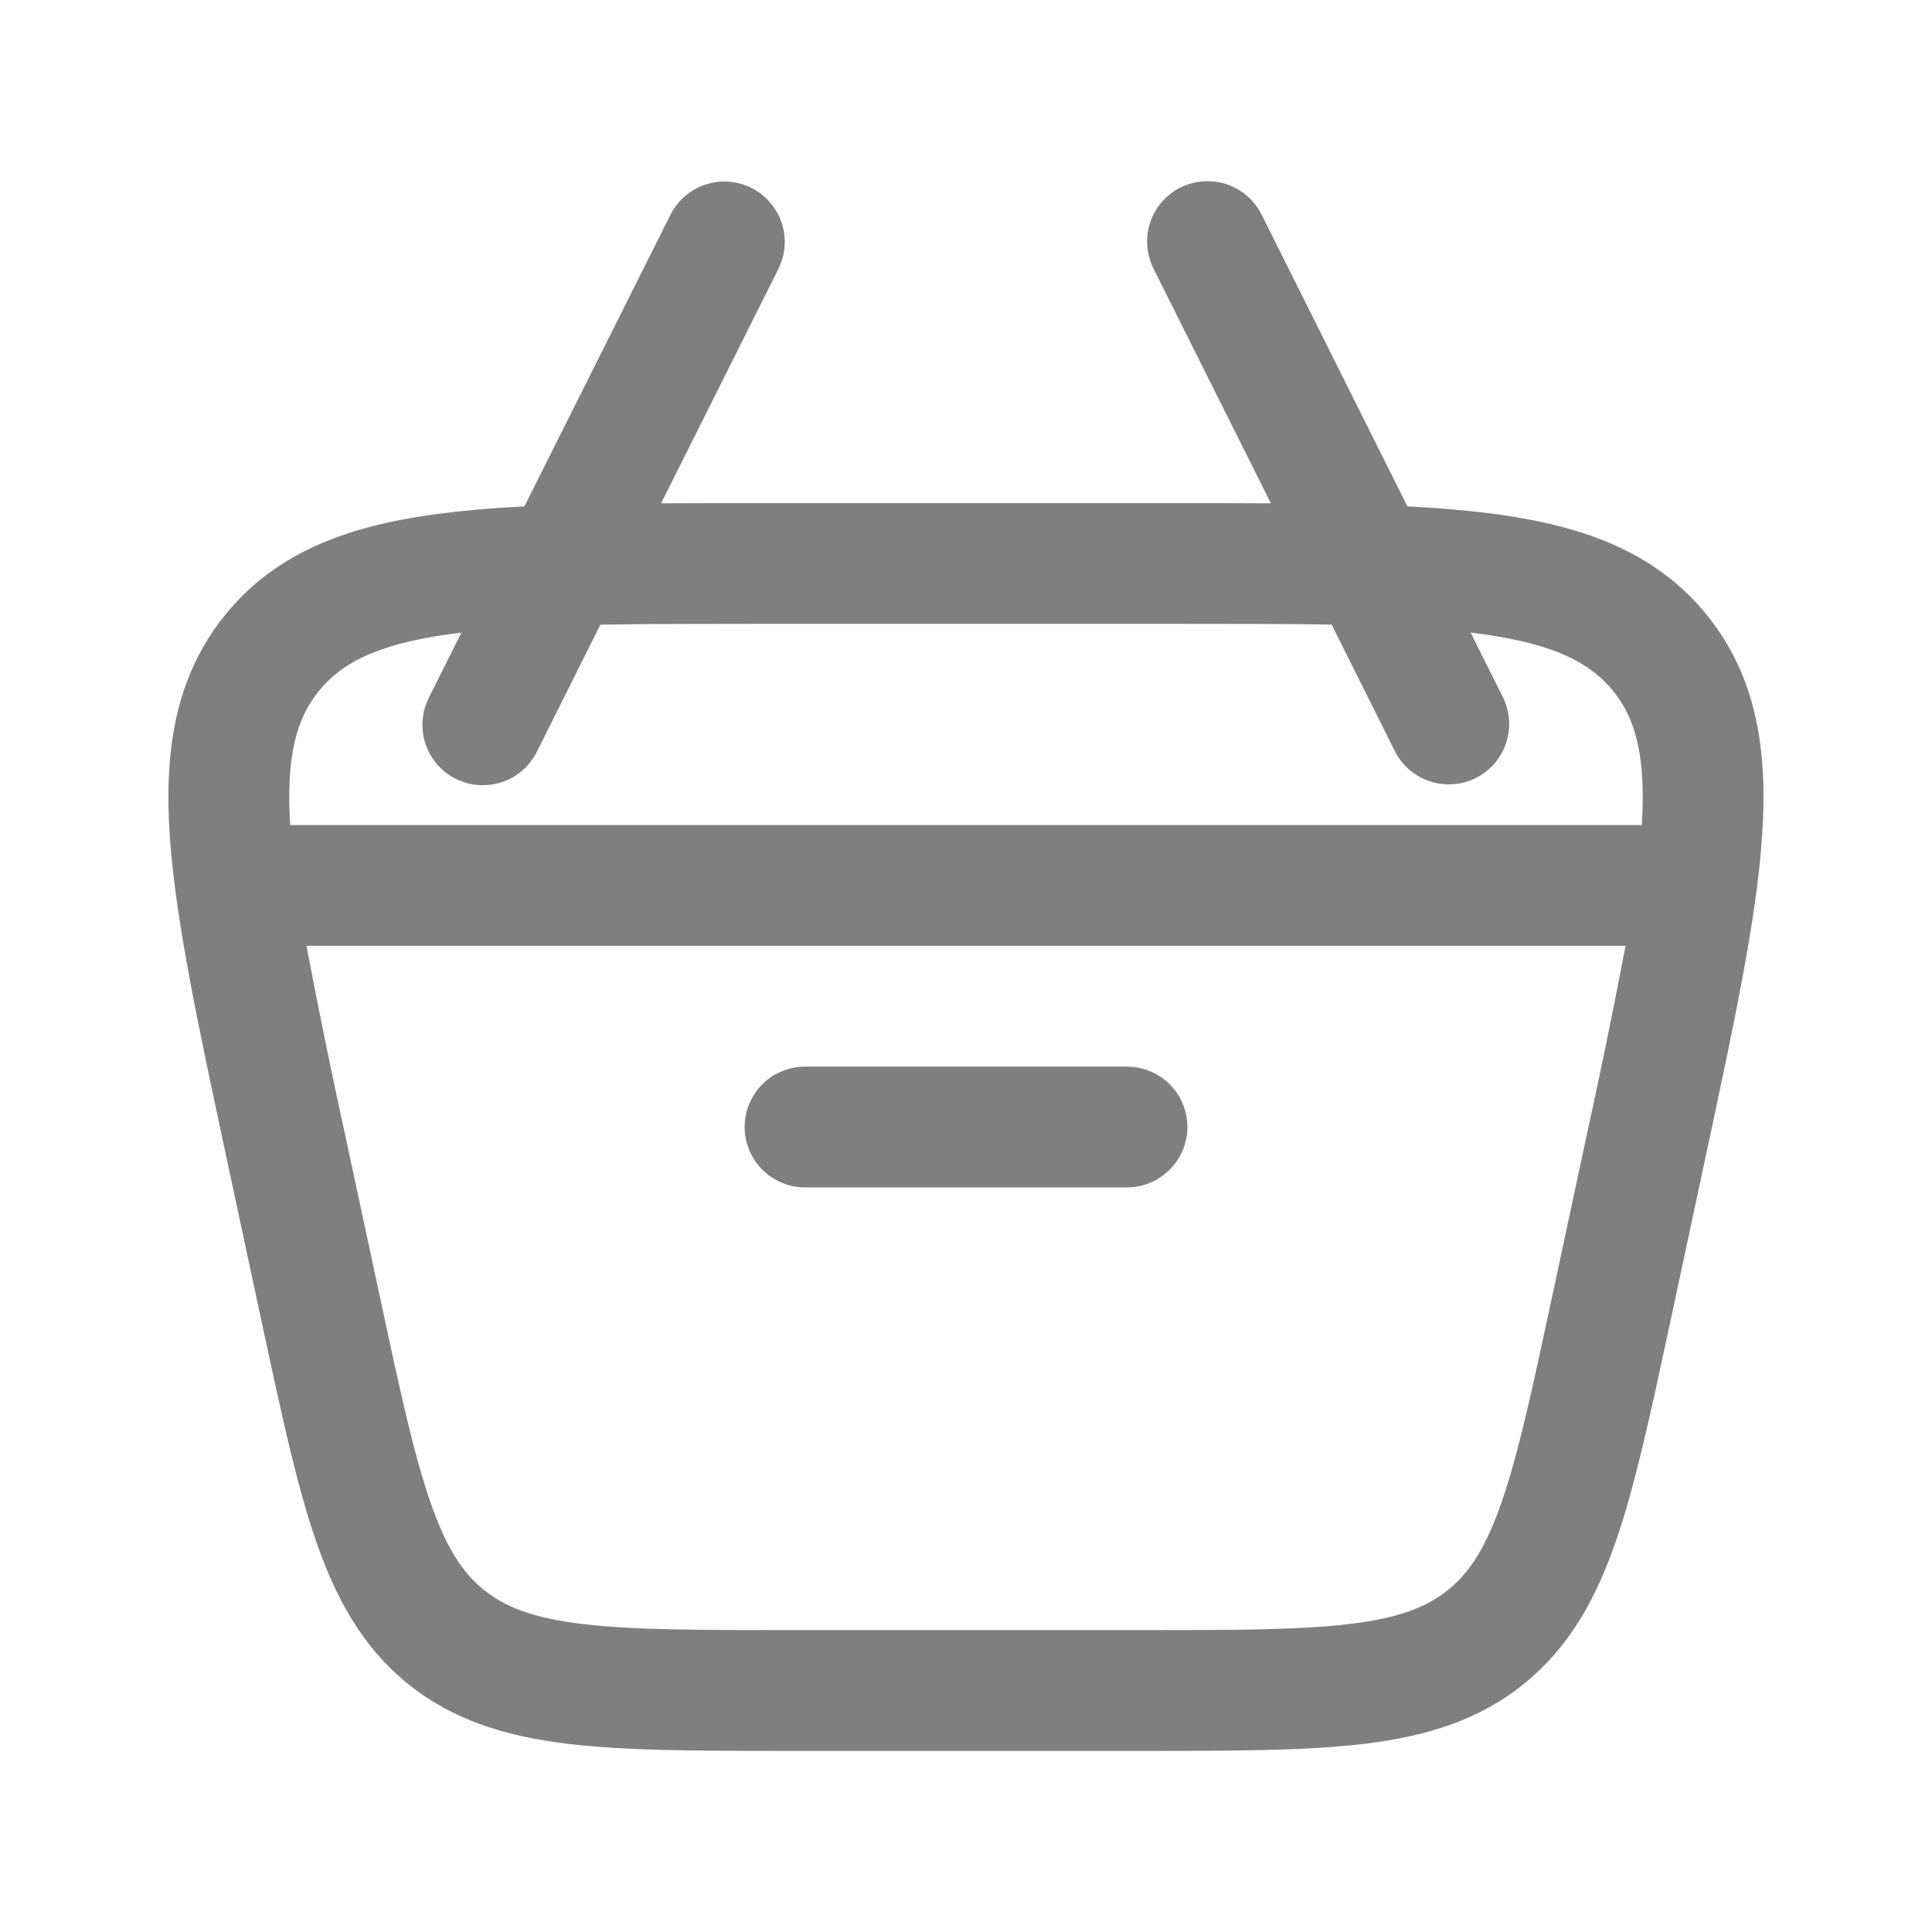 <svg width="35" height="35" viewBox="0 0 35 35" fill="none" xmlns="http://www.w3.org/2000/svg">
<g opacity="0.5">
<path d="M14.583 19.323C14.293 19.323 14.015 19.438 13.81 19.643C13.605 19.849 13.49 20.127 13.49 20.417C13.49 20.707 13.605 20.985 13.81 21.19C14.015 21.395 14.293 21.511 14.583 21.511H20.417C20.707 21.511 20.985 21.395 21.19 21.19C21.395 20.985 21.511 20.707 21.511 20.417C21.511 20.127 21.395 19.849 21.19 19.643C20.985 19.438 20.707 19.323 20.417 19.323H14.583Z" fill="currentColor"/>
<path fill-rule="evenodd" clip-rule="evenodd" d="M21.386 3.398C21.646 3.268 21.946 3.247 22.221 3.338C22.496 3.43 22.724 3.627 22.854 3.886L25.497 9.174C26.122 9.206 26.689 9.255 27.204 9.329C28.744 9.549 30.018 10.025 30.924 11.145C31.83 12.266 32.028 13.611 31.921 15.162C31.819 16.666 31.411 18.563 30.904 20.933L30.246 24.006C29.903 25.605 29.625 26.902 29.275 27.914C28.91 28.971 28.429 29.839 27.609 30.503C26.79 31.166 25.839 31.453 24.73 31.589C23.666 31.719 22.339 31.719 20.705 31.719H14.295C12.658 31.719 11.333 31.719 10.268 31.589C9.16 31.453 8.209 31.166 7.389 30.503C6.568 29.839 6.089 28.971 5.724 27.915C5.374 26.902 5.097 25.605 4.753 24.007L4.095 20.934C3.587 18.563 3.181 16.666 3.077 15.162C2.971 13.611 3.169 12.266 4.075 11.145C4.979 10.025 6.253 9.549 7.793 9.329C8.308 9.256 8.877 9.206 9.5 9.174L12.148 3.886C12.279 3.629 12.506 3.434 12.78 3.344C13.054 3.253 13.353 3.275 13.611 3.404C13.869 3.533 14.066 3.759 14.159 4.032C14.251 4.305 14.232 4.604 14.105 4.864L11.976 9.118C12.507 9.115 13.065 9.115 13.651 9.115H21.349C21.935 9.115 22.493 9.115 23.024 9.118L20.896 4.864C20.767 4.604 20.745 4.304 20.837 4.029C20.929 3.754 21.126 3.526 21.385 3.396L21.386 3.398ZM8.359 11.46L7.771 12.635C7.706 12.764 7.667 12.904 7.656 13.048C7.645 13.192 7.662 13.336 7.707 13.474C7.753 13.611 7.825 13.738 7.919 13.847C8.013 13.956 8.128 14.045 8.258 14.11C8.387 14.174 8.527 14.213 8.671 14.222C8.815 14.232 8.96 14.213 9.097 14.167C9.233 14.121 9.36 14.048 9.468 13.953C9.577 13.857 9.665 13.742 9.729 13.612L10.876 11.317C11.707 11.302 12.655 11.301 13.74 11.301H21.26C22.345 11.301 23.293 11.301 24.124 11.315L25.271 13.612C25.402 13.869 25.63 14.064 25.904 14.155C26.178 14.245 26.477 14.223 26.735 14.095C26.993 13.966 27.19 13.74 27.282 13.466C27.375 13.193 27.355 12.894 27.229 12.635L26.641 11.46L26.895 11.493C28.184 11.678 28.815 12.015 29.224 12.518C29.625 13.014 29.821 13.689 29.743 14.947H5.257C5.179 13.689 5.375 13.014 5.776 12.518C6.185 12.015 6.816 11.678 8.105 11.493L8.359 11.46ZM6.253 20.562C6.003 19.424 5.769 18.281 5.552 17.135H29.448C29.23 18.281 28.996 19.424 28.745 20.562L28.121 23.479C27.759 25.164 27.509 26.329 27.207 27.201C26.915 28.047 26.617 28.493 26.234 28.802C25.852 29.111 25.352 29.31 24.466 29.418C23.549 29.53 22.356 29.531 20.634 29.531H14.365C12.644 29.531 11.451 29.53 10.534 29.418C9.647 29.31 9.148 29.111 8.766 28.802C8.382 28.493 8.084 28.045 7.793 27.201C7.491 26.329 7.239 25.164 6.879 23.479L6.253 20.562Z" fill="currentColor"/>
</g>
</svg>
